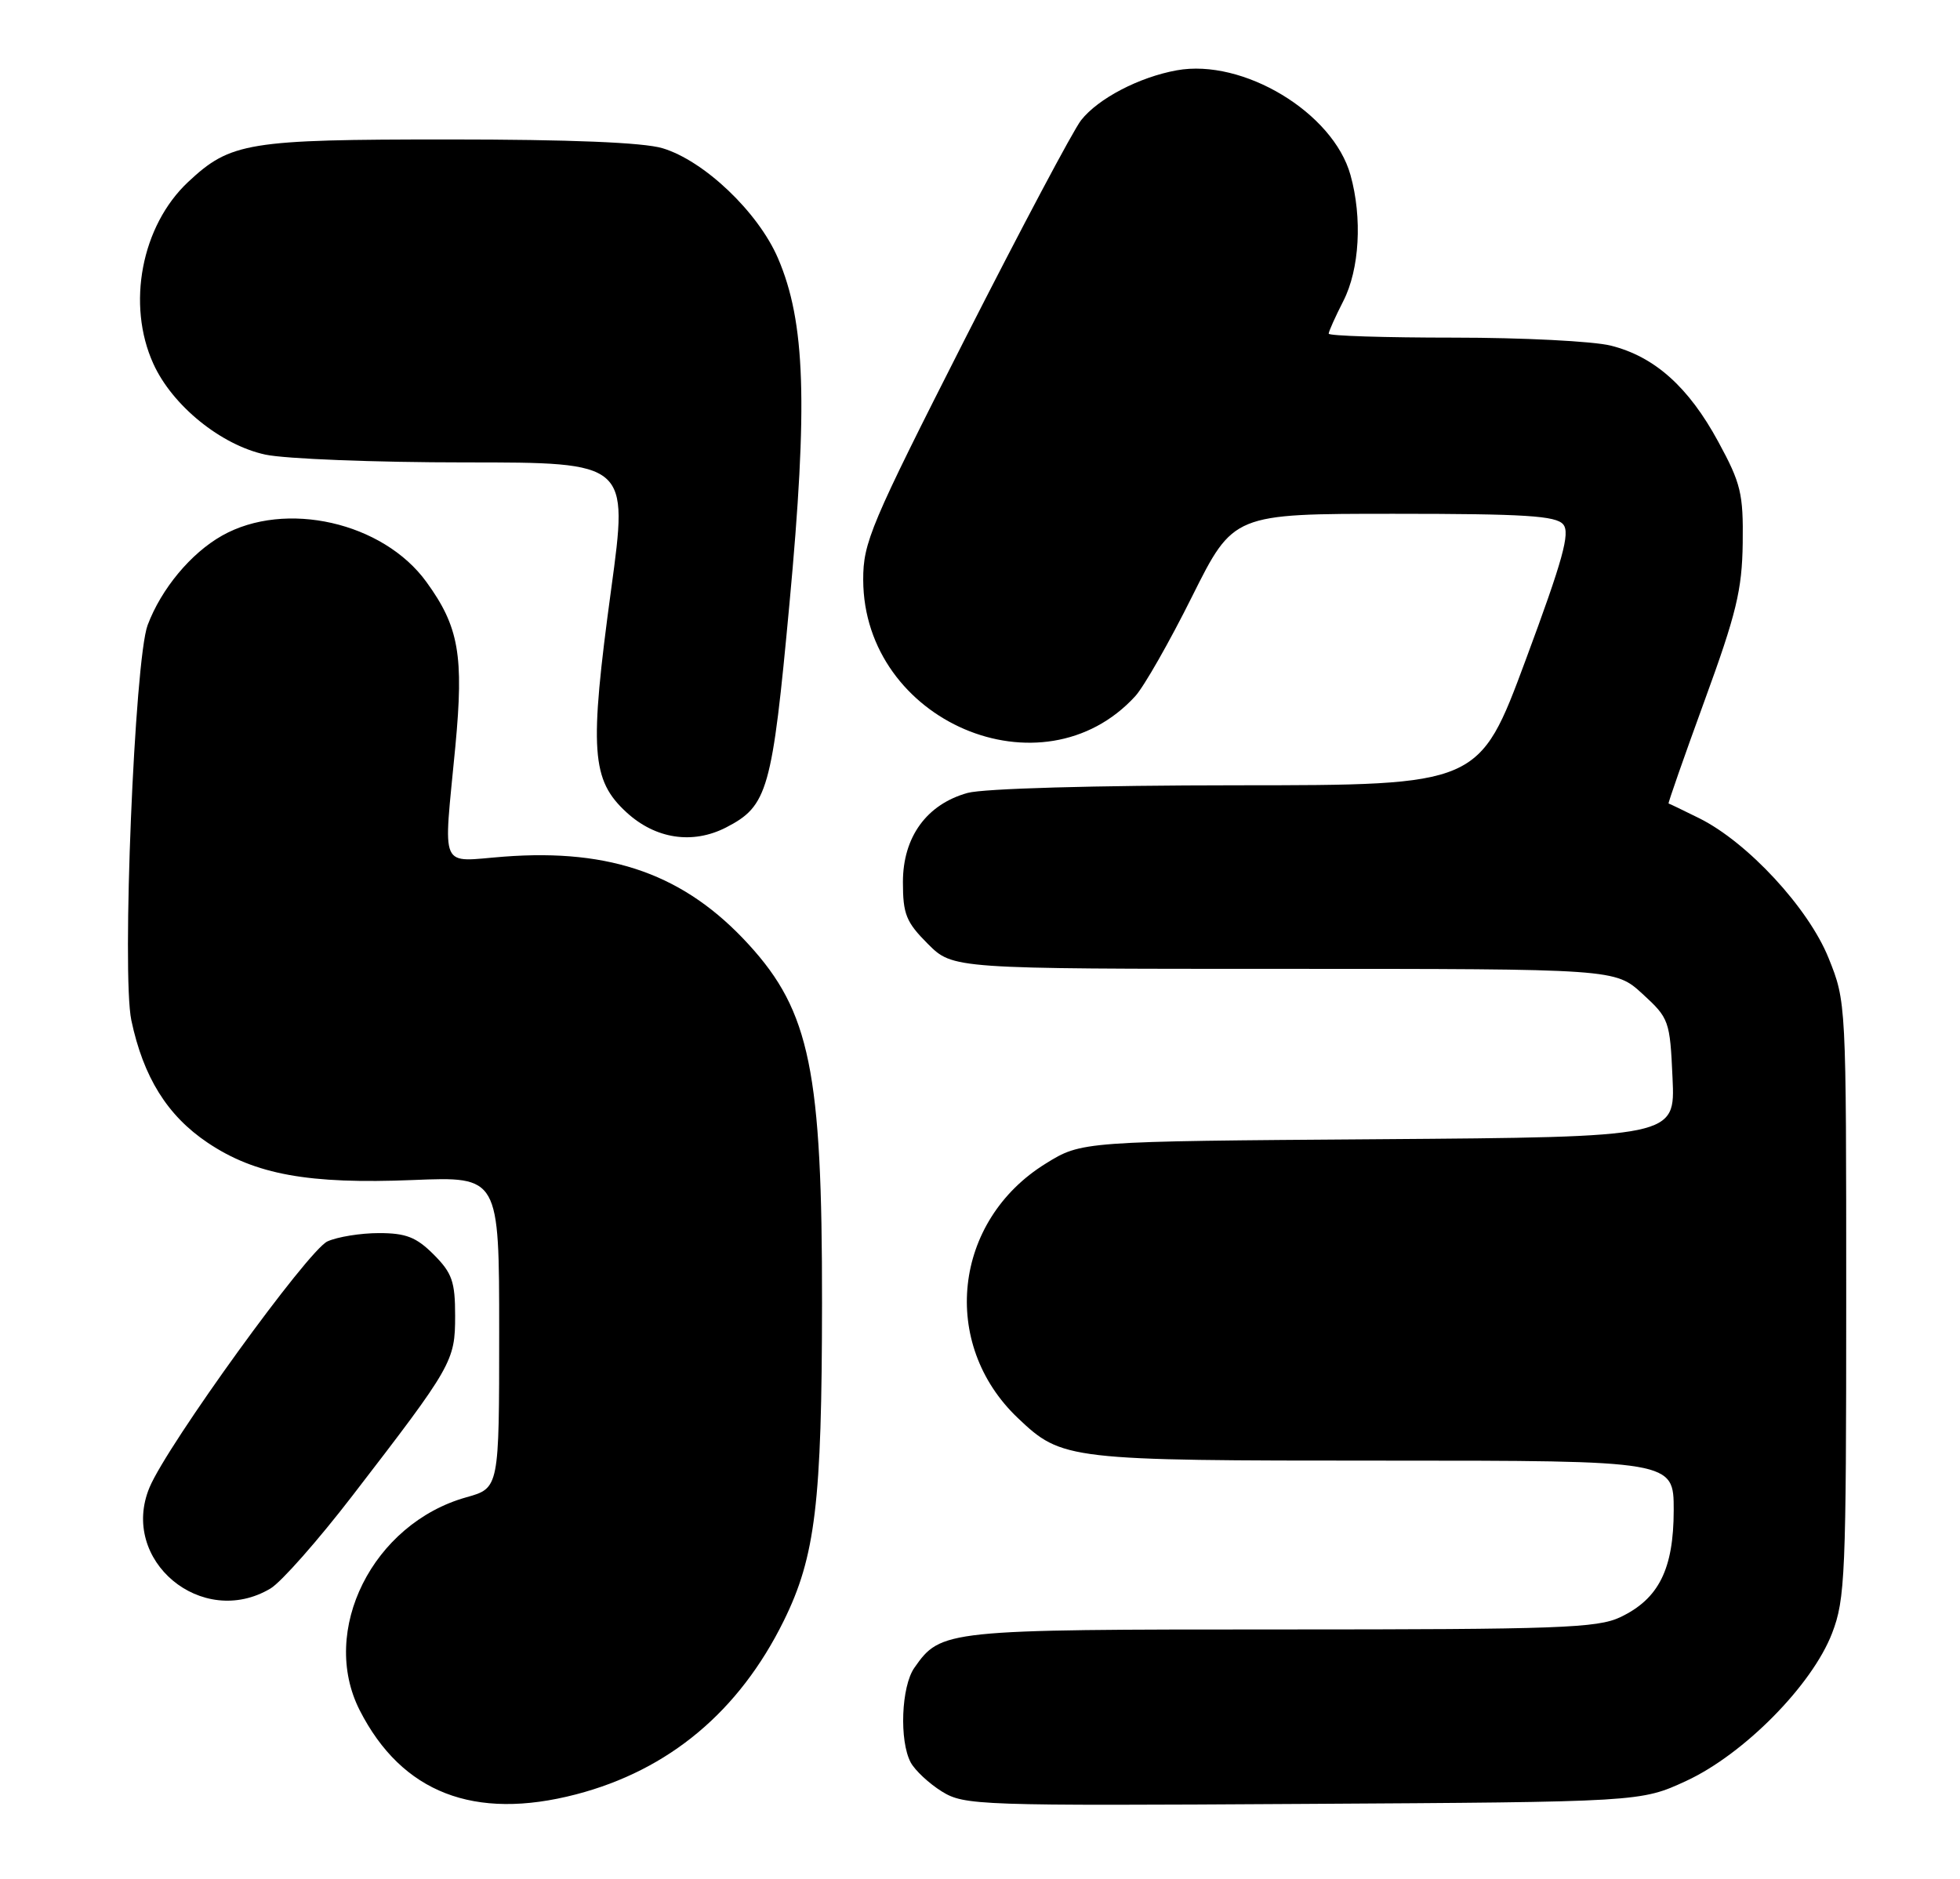 <?xml version="1.0" encoding="UTF-8" standalone="no"?>
<!DOCTYPE svg PUBLIC "-//W3C//DTD SVG 1.1//EN" "http://www.w3.org/Graphics/SVG/1.1/DTD/svg11.dtd" >
<svg xmlns="http://www.w3.org/2000/svg" xmlns:xlink="http://www.w3.org/1999/xlink" version="1.1" viewBox="0 0 267 256">
 <g >
 <path fill="currentColor"
d=" M 78.47 244.47 C 91.12 241.17 100.68 233.18 106.77 220.82 C 111.08 212.07 111.96 204.75 111.98 177.56 C 112.01 145.99 110.34 137.81 102.00 128.69 C 93.33 119.20 83.31 115.60 68.67 116.71 C 59.71 117.39 60.39 118.94 62.03 101.70 C 63.20 89.30 62.52 85.39 58.09 79.29 C 52.19 71.14 38.88 68.12 30.26 72.97 C 26.00 75.37 21.97 80.22 20.11 85.17 C 18.33 89.91 16.57 132.73 17.89 139.00 C 19.53 146.76 22.79 151.99 28.28 155.68 C 34.75 160.03 42.04 161.35 56.25 160.77 C 68.00 160.29 68.00 160.29 68.00 181.51 C 68.00 202.74 68.00 202.74 63.54 203.99 C 50.78 207.56 43.47 222.17 49.01 233.03 C 54.74 244.25 64.60 248.08 78.47 244.47 Z  M 229.70 242.64 C 237.56 239.00 246.86 229.59 249.58 222.50 C 251.36 217.87 251.50 214.54 251.50 177.00 C 251.50 136.51 251.50 136.50 249.09 130.51 C 246.35 123.71 238.09 114.78 231.50 111.49 C 229.30 110.40 227.41 109.49 227.30 109.47 C 227.20 109.45 229.40 103.15 232.20 95.47 C 236.54 83.59 237.31 80.38 237.40 74.00 C 237.49 67.25 237.16 65.86 234.07 60.18 C 230.03 52.73 225.41 48.59 219.44 47.09 C 217.06 46.49 207.44 46.00 198.06 46.00 C 188.68 46.00 181.00 45.76 181.00 45.46 C 181.00 45.16 181.90 43.16 183.00 41.00 C 185.20 36.69 185.60 29.69 183.97 23.85 C 181.61 15.34 169.33 7.94 160.30 9.58 C 155.17 10.51 149.60 13.42 147.27 16.38 C 146.21 17.73 139.10 31.13 131.46 46.16 C 118.58 71.53 117.58 73.90 117.59 79.00 C 117.65 98.28 141.99 108.69 154.65 94.85 C 155.83 93.56 159.32 87.44 162.40 81.25 C 168.02 70.00 168.02 70.00 189.89 70.00 C 207.74 70.00 211.98 70.27 212.95 71.45 C 213.92 72.60 212.90 76.28 207.83 89.93 C 201.50 106.98 201.50 106.98 168.50 106.99 C 149.12 107.00 133.98 107.43 131.81 108.03 C 126.23 109.58 123.00 114.04 123.00 120.18 C 123.00 124.56 123.44 125.64 126.40 128.60 C 129.80 132.00 129.80 132.00 174.91 132.00 C 220.03 132.00 220.03 132.00 223.75 135.41 C 227.37 138.73 227.49 139.05 227.84 146.87 C 228.21 154.91 228.21 154.91 187.77 155.21 C 147.34 155.50 147.34 155.50 142.45 158.53 C 129.85 166.32 128.01 183.09 138.66 193.20 C 144.68 198.92 145.40 199.00 188.47 199.00 C 228.00 199.00 228.00 199.00 228.00 205.75 C 227.99 213.78 225.97 217.84 220.72 220.33 C 217.60 221.81 212.32 222.00 174.55 222.00 C 128.70 222.00 128.18 222.05 124.56 227.22 C 122.77 229.77 122.49 237.18 124.06 240.12 C 124.65 241.21 126.56 242.99 128.31 244.08 C 131.38 245.97 133.23 246.04 177.50 245.77 C 223.50 245.50 223.50 245.50 229.70 242.64 Z  M 36.85 216.42 C 38.31 215.55 43.33 209.86 48.00 203.79 C 61.64 186.08 62.00 185.45 62.00 179.27 C 62.00 174.61 61.59 173.44 59.08 170.92 C 56.71 168.55 55.30 168.00 51.62 168.00 C 49.13 168.00 45.98 168.51 44.61 169.13 C 41.96 170.34 22.80 196.83 20.37 202.65 C 16.23 212.57 27.50 221.99 36.85 216.42 Z  M 98.90 112.74 C 104.59 109.81 105.18 107.75 107.54 82.29 C 110.08 54.99 109.71 43.85 105.98 35.18 C 103.28 28.90 95.92 21.89 90.24 20.19 C 87.63 19.41 77.65 19.00 61.10 19.00 C 33.73 19.00 31.41 19.38 25.62 24.80 C 19.27 30.76 17.22 41.48 20.89 49.56 C 23.48 55.27 30.11 60.64 36.16 61.94 C 38.88 62.52 51.11 63.00 63.36 63.00 C 85.61 63.00 85.61 63.00 83.26 80.25 C 80.26 102.28 80.54 106.27 85.36 110.69 C 89.31 114.31 94.35 115.07 98.90 112.74 Z "/>
</g>
</svg>